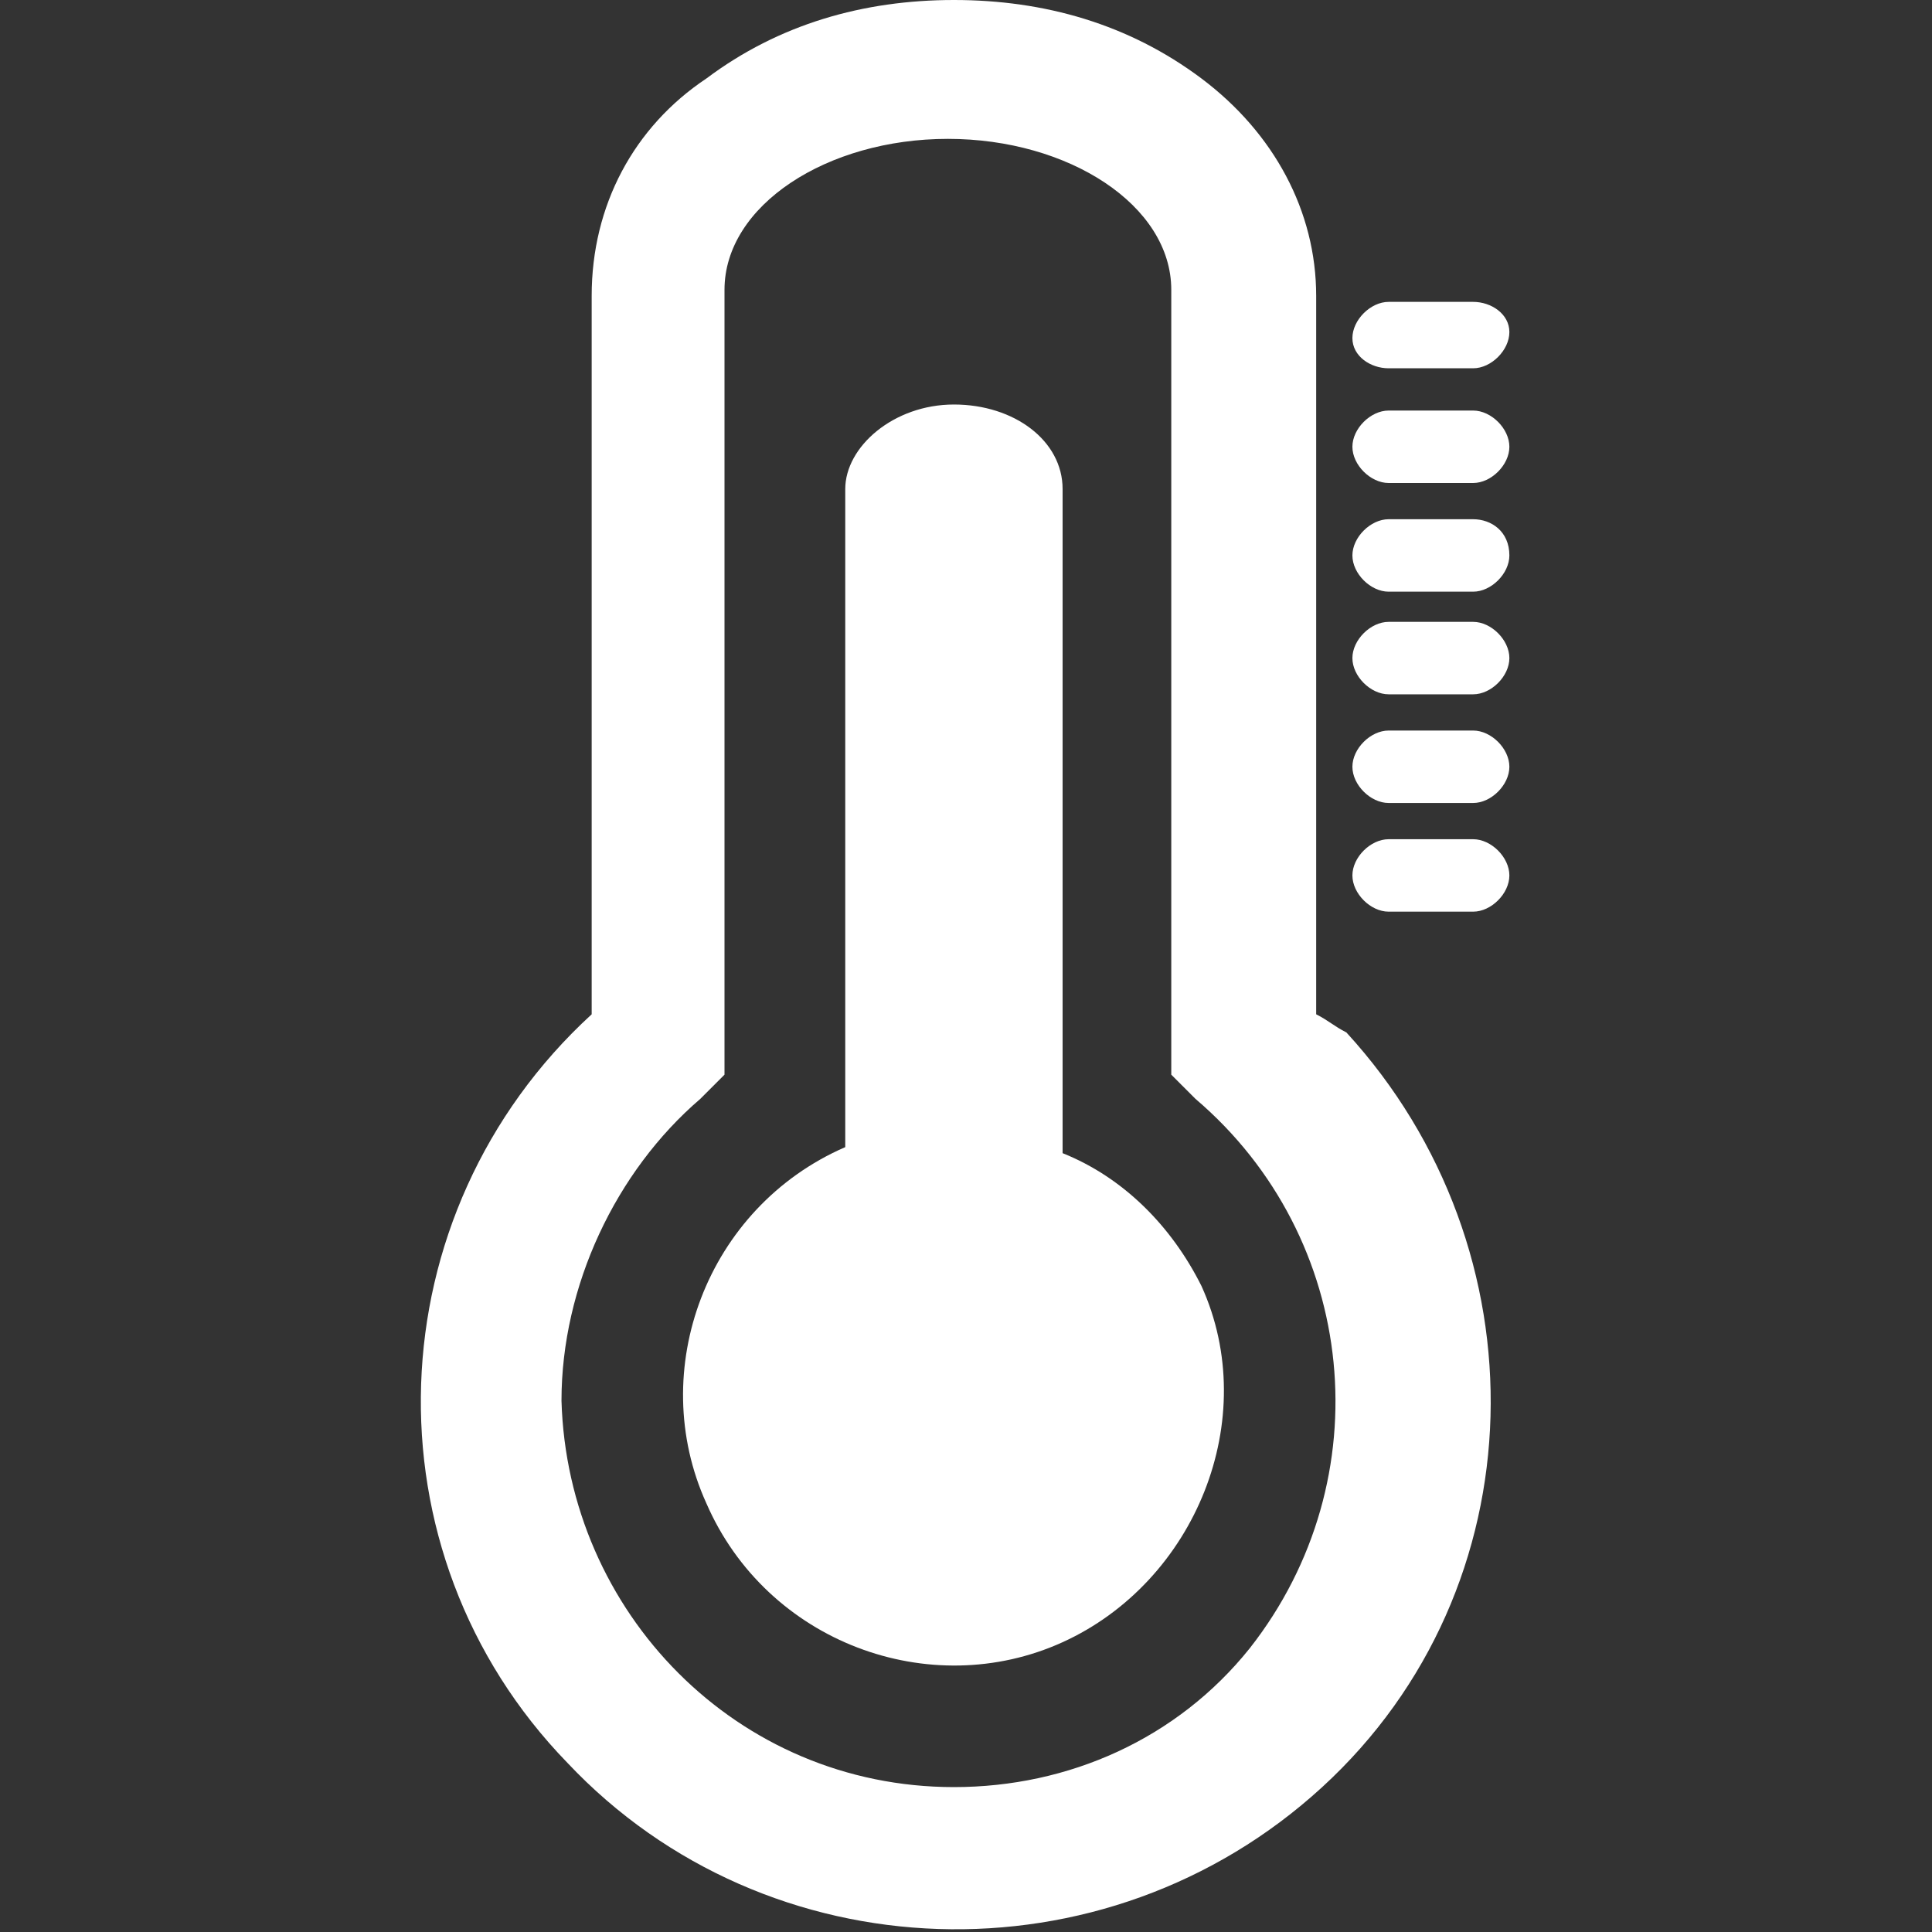 <?xml version="1.0" encoding="utf-8"?>
<!-- Generator: Adobe Illustrator 19.2.1, SVG Export Plug-In . SVG Version: 6.00 Build 0)  -->
<svg version="1.1" id="图层_1" xmlns="http://www.w3.org/2000/svg" xmlns:xlink="http://www.w3.org/1999/xlink" x="0px" y="0px"
	 viewBox="0 0 32 32" style="enable-background:new 0 0 32 32;" xml:space="preserve">
<rect x="0" y="0" width="32" height="32" fill="#333333" stroke="none"/>
<style type="text/css">
	.st0{fill:#FFFFFF;}
</style>
<g>
	<path class="st0" d="M17.6,19.1V8.1c0-0.8-0.8-1.4-1.8-1.4S14,7.4,14,8.1v10.9c-2.3,1-3.3,3.7-2.3,5.9c1,2.3,3.7,3.3,5.9,2.3
		s3.3-3.7,2.3-5.9C19.4,20.3,18.6,19.5,17.6,19.1L17.6,19.1z"/>
	<path class="st0" d="M21.8,16.8V4.9c0-1.4-0.7-2.7-1.9-3.6C18.7,0.4,17.3,0,15.8,0c-1.5,0-2.9,0.4-4.1,1.3
		c-1.2,0.8-1.9,2.1-1.9,3.6v11.9C6.2,20.1,6,25.7,9.4,29.2c3.3,3.5,8.9,3.7,12.5,0.4s3.7-8.9,0.4-12.5C22.1,17,22,16.9,21.8,16.8
		L21.8,16.8L21.8,16.8z M15.8,29.6c-3.6,0-6.4-2.9-6.5-6.4c0-1.9,0.9-3.8,2.3-5l0.4-0.4v-13c0-1.4,1.7-2.5,3.7-2.5s3.7,1.1,3.7,2.5
		v13l0.4,0.4c2.7,2.3,3.1,6.3,0.9,9.1C19.5,28.8,17.7,29.6,15.8,29.6L15.8,29.6z"/>
	<path class="st0" d="M23,6.1h1.4c0.3,0,0.6-0.3,0.6-0.6S24.7,5,24.4,5H23c-0.3,0-0.6,0.3-0.6,0.6S22.7,6.1,23,6.1L23,6.1z"/>
	<path class="st0" d="M24.4,6.8H23c-0.3,0-0.6,0.3-0.6,0.6s0.3,0.6,0.6,0.6h1.4c0.3,0,0.6-0.3,0.6-0.6S24.7,6.8,24.4,6.8L24.4,6.8z"
		/>
	<path class="st0" d="M24.4,8.6H23c-0.3,0-0.6,0.3-0.6,0.6c0,0.3,0.3,0.6,0.6,0.6h1.4c0.3,0,0.6-0.3,0.6-0.6
		C25,8.8,24.7,8.6,24.4,8.6L24.4,8.6z"/>
	<path class="st0" d="M24.4,10.3H23c-0.3,0-0.6,0.3-0.6,0.6s0.3,0.6,0.6,0.6h1.4c0.3,0,0.6-0.3,0.6-0.6S24.7,10.3,24.4,10.3
		L24.4,10.3z"/>
	<path class="st0" d="M24.4,12.1H23c-0.3,0-0.6,0.3-0.6,0.6s0.3,0.6,0.6,0.6h1.4c0.3,0,0.6-0.3,0.6-0.6S24.7,12.1,24.4,12.1
		L24.4,12.1z"/>
	<path class="st0" d="M24.4,13.9H23c-0.3,0-0.6,0.3-0.6,0.6s0.3,0.6,0.6,0.6h1.4c0.3,0,0.6-0.3,0.6-0.6S24.7,13.9,24.4,13.9
		L24.4,13.9z"/>
</g>
</svg>

